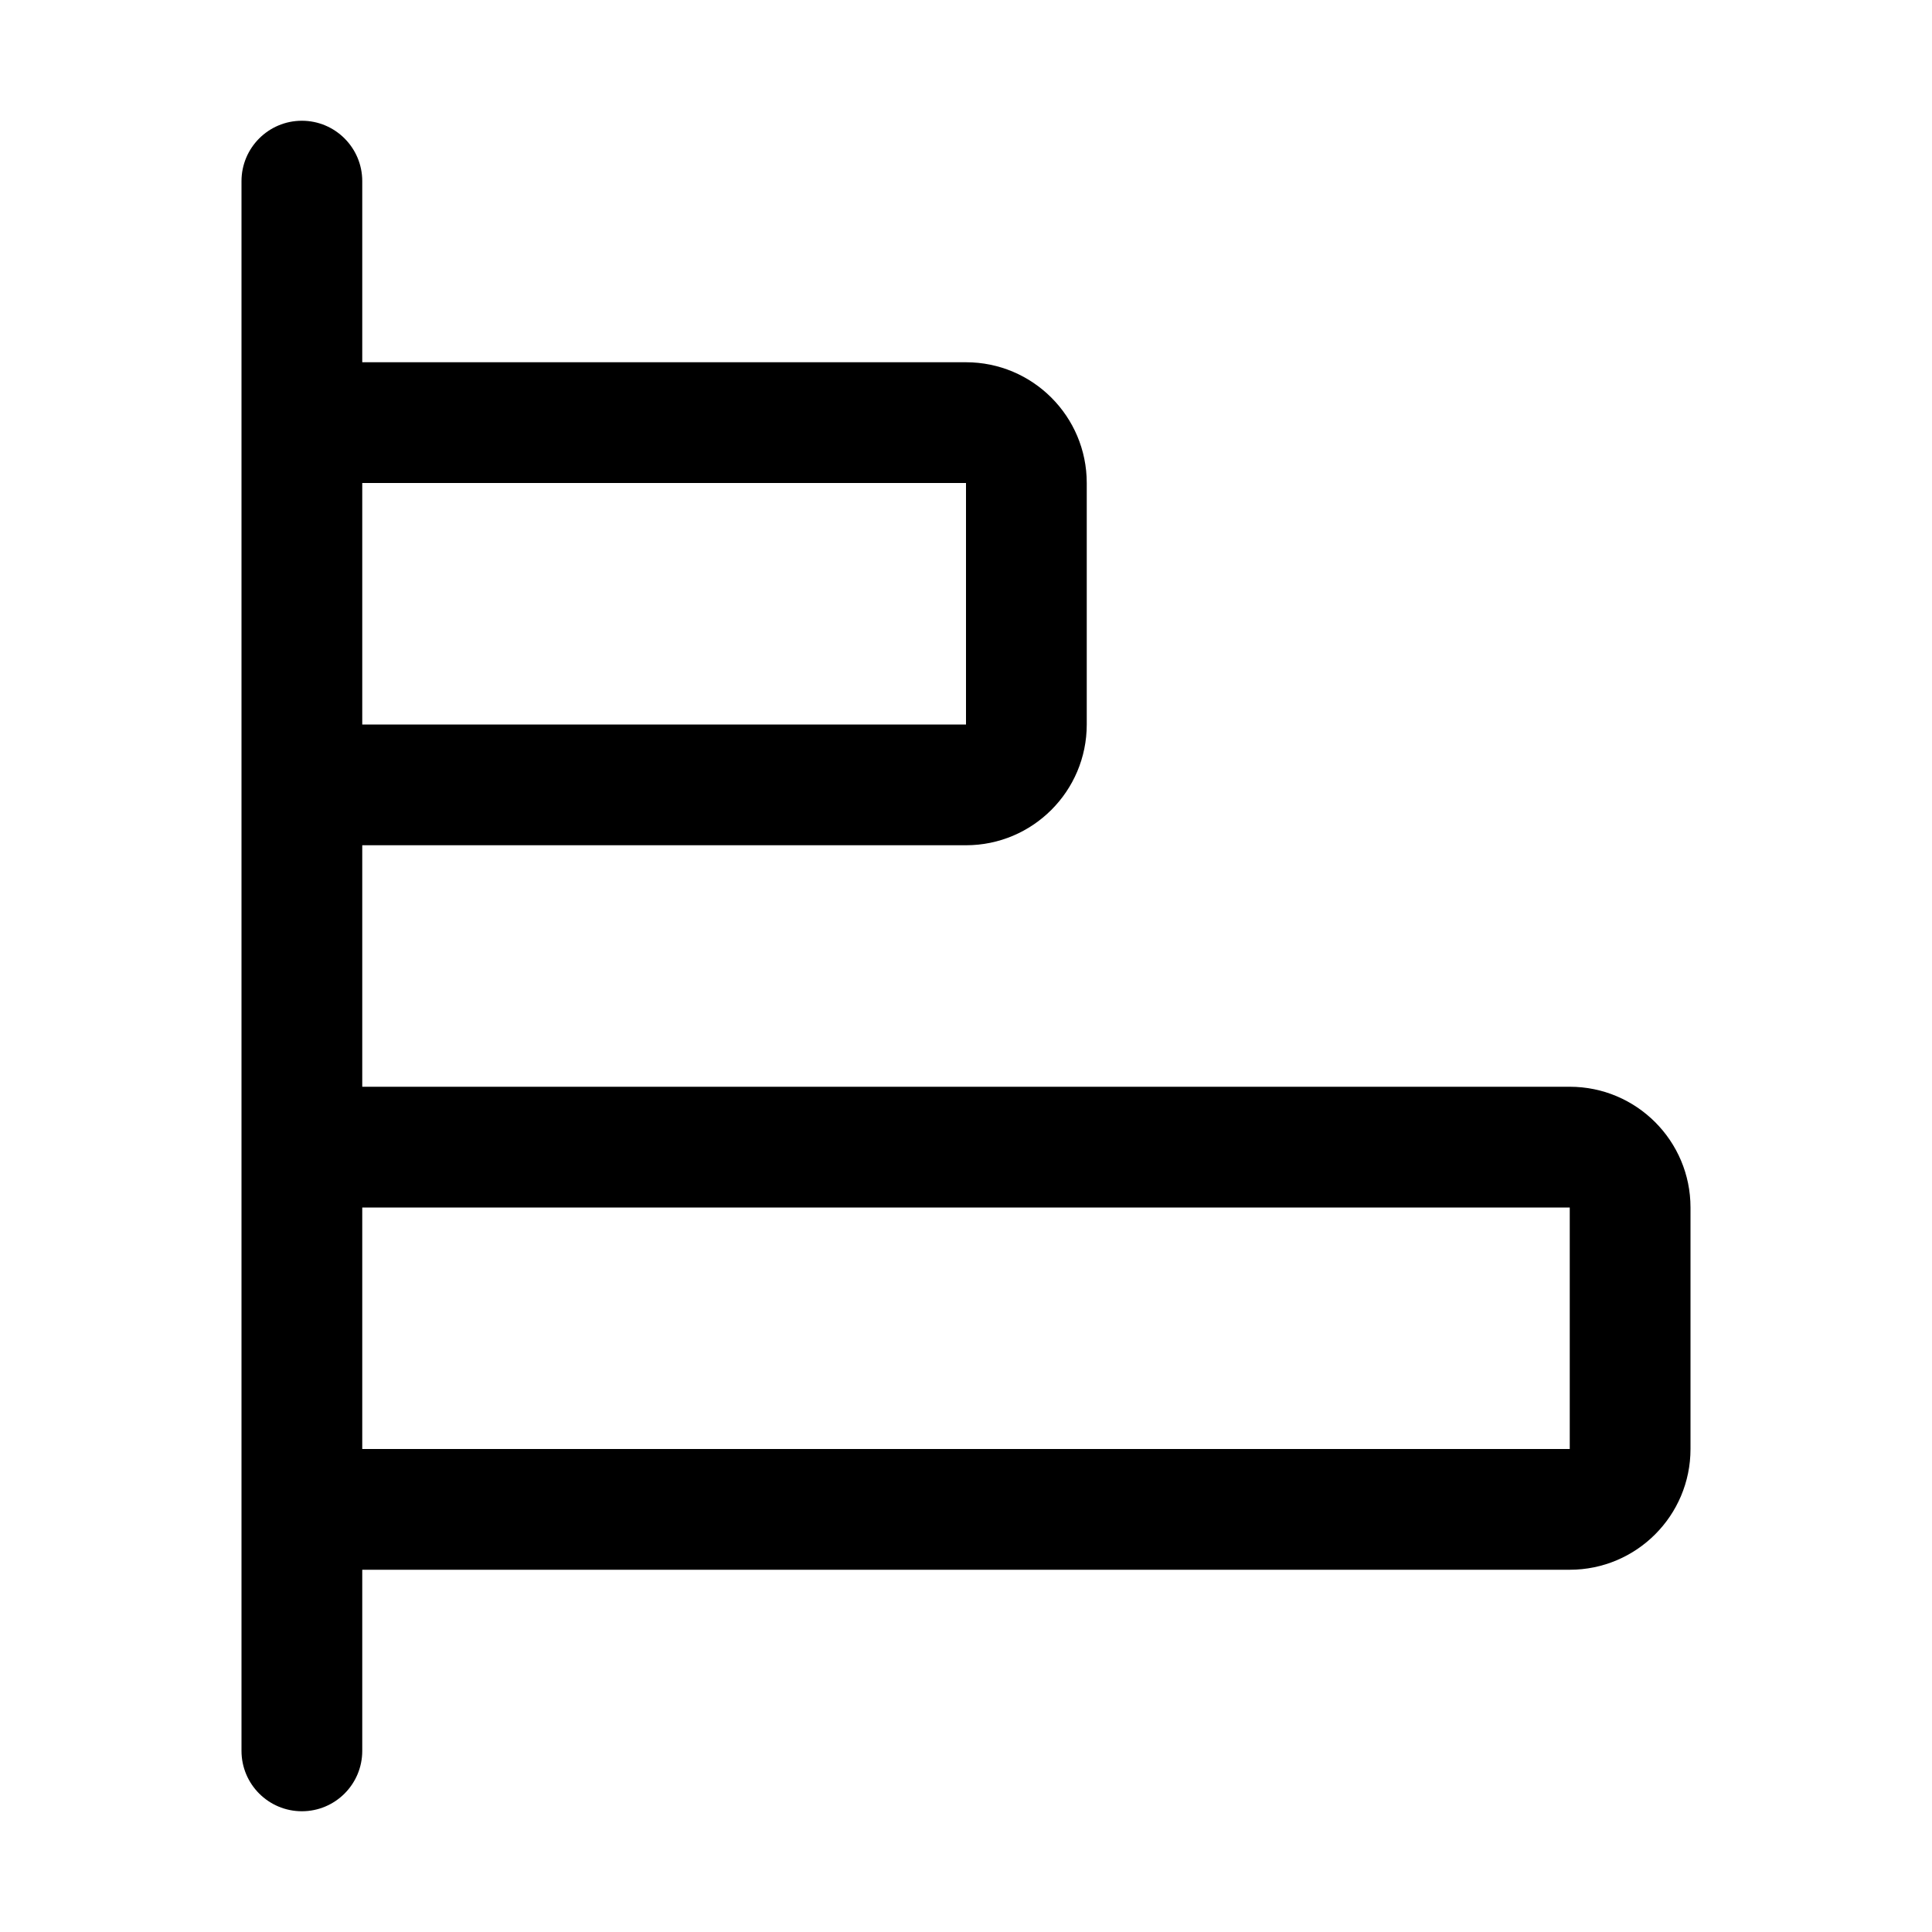 <svg width="16" height="16" viewBox="0 0 16 16"  xmlns="http://www.w3.org/2000/svg">
<path fill-rule="evenodd" clip-rule="evenodd" d="M3 9L13 9C13.552 9 14 9.448 14 10L14 12C14 12.552 13.552 13 13 13L3 13L3 14.5C3 14.776 2.776 15 2.5 15C2.224 15 2 14.776 2 14.5L2 1.5C2 1.224 2.224 1 2.5 1C2.776 1 3 1.224 3 1.5L3 3L8 3C8.552 3 9 3.448 9 4V6C9 6.552 8.552 7 8 7L3 7L3 9ZM13 10V12L3 12L3 10L13 10ZM8 6V4L3 4L3 6L8 6Z" />
</svg>
